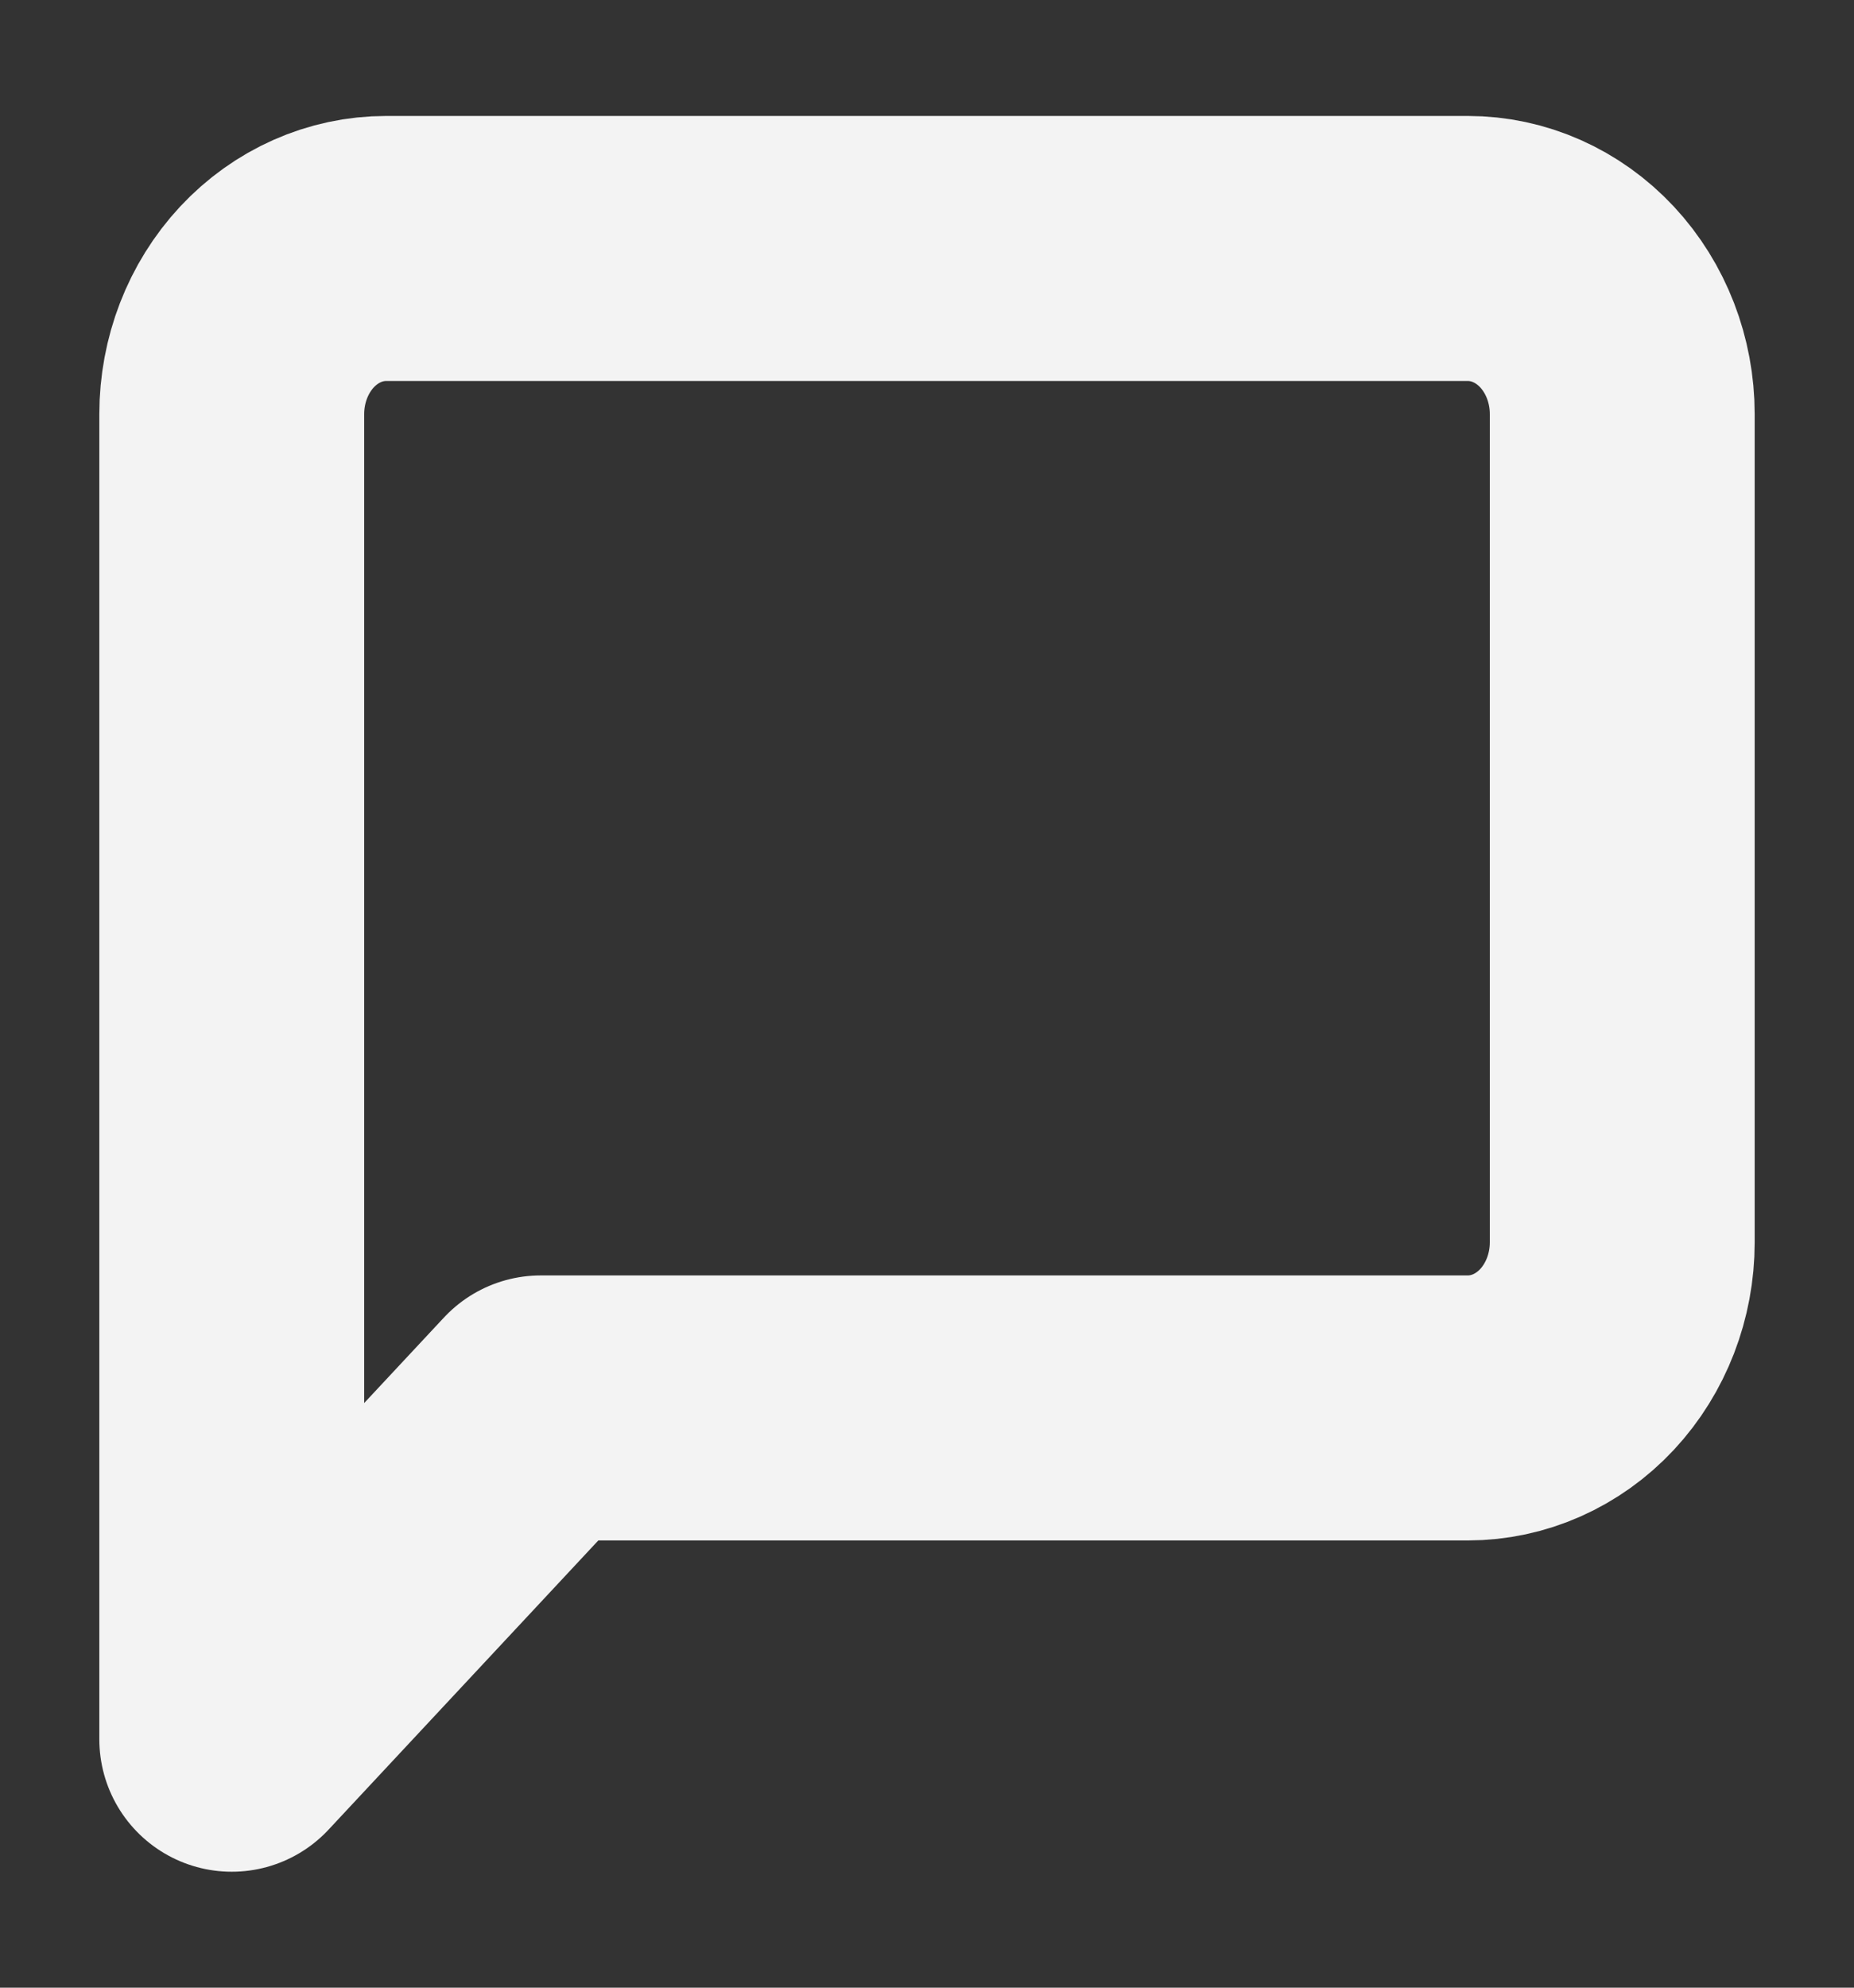 <svg width="28" height="30" viewBox="0 0 28 30" fill="none" xmlns="http://www.w3.org/2000/svg">
<rect x="0" y="0" width="28" height="30" fill="#333333" stroke="none"/>
<path d="M24.5 18.75C24.5 19.413 24.254 20.049 23.817 20.518C23.379 20.987 22.785 21.25 22.167 21.25H8.167L3.5 26.25V6.25C3.5 5.587 3.746 4.951 4.183 4.482C4.621 4.013 5.214 3.75 5.833 3.75H22.167C22.785 3.75 23.379 4.013 23.817 4.482C24.254 4.951 24.5 5.587 24.5 6.25V18.75Z" stroke="#F3F3F3" stroke-width="4" stroke-linecap="round" stroke-linejoin="round"/>
</svg>
